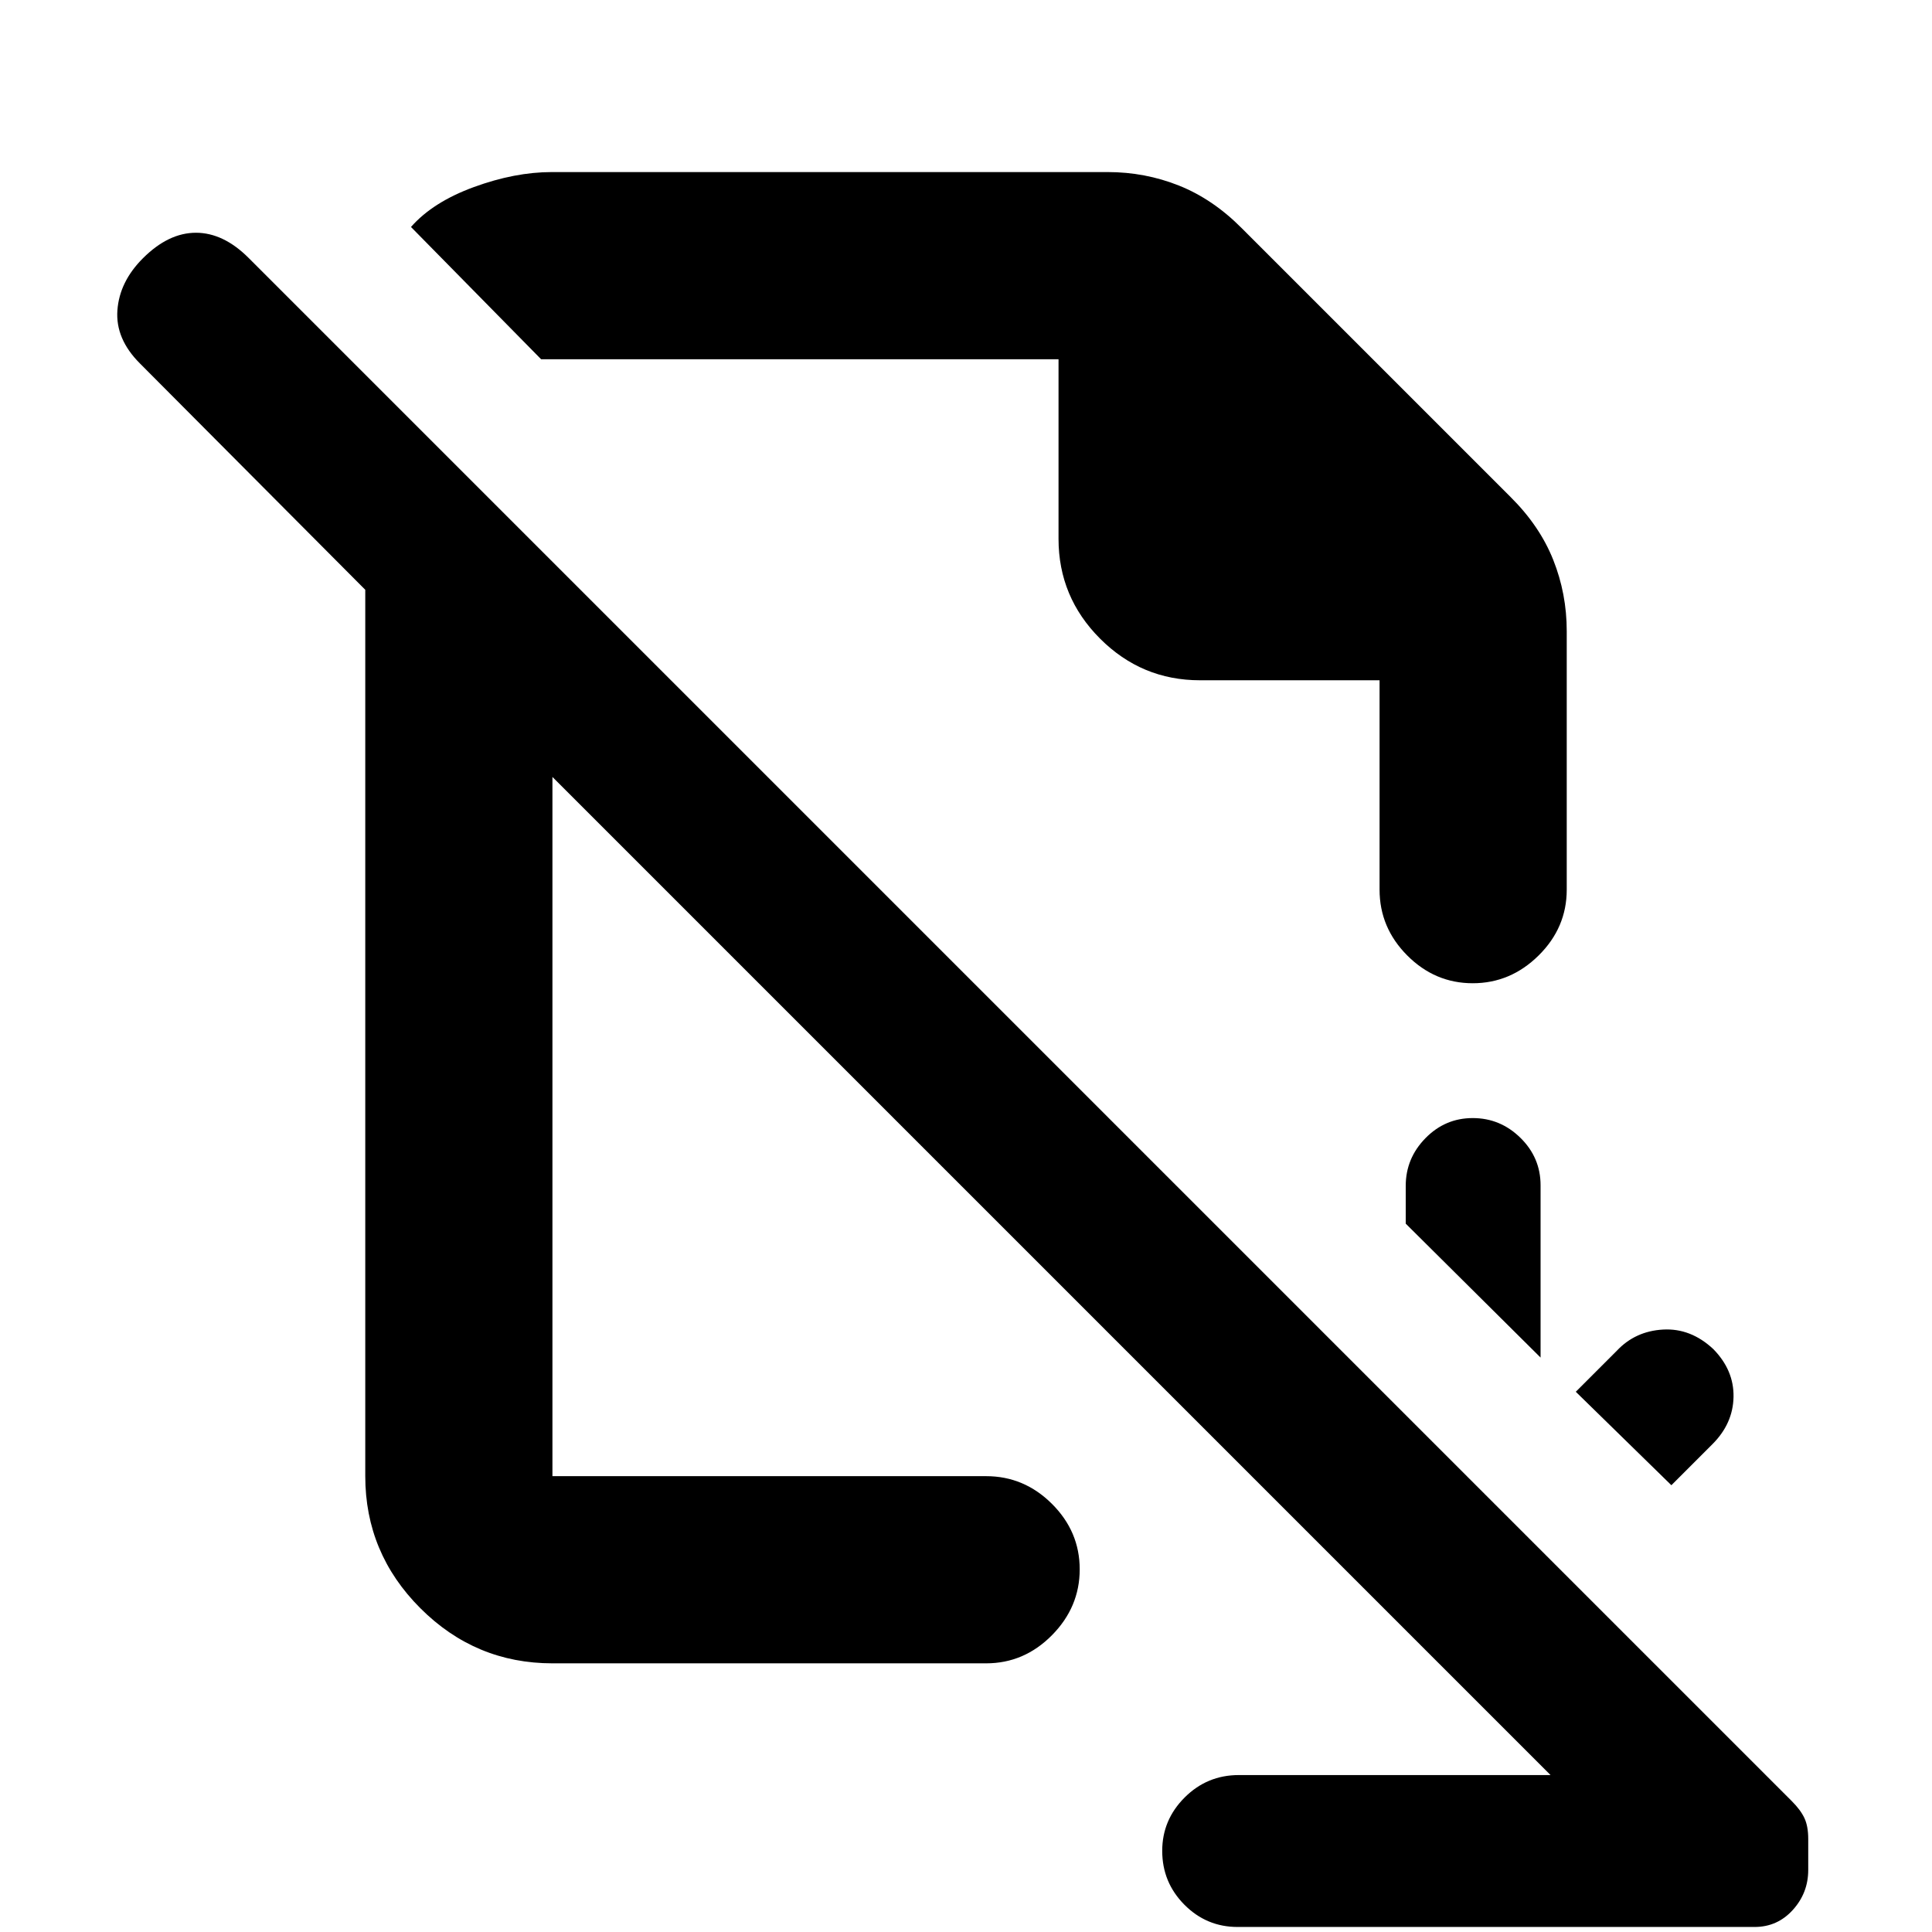<svg xmlns="http://www.w3.org/2000/svg" height="20" viewBox="0 -960 960 960" width="20"><path d="M830.5-222 783-268.435l20.416-20.416q9.149-9.714 22.932-10.497 13.782-.782 25 9.718 10.282 10.5 10.032 23.75t-10.464 23.464L830.5-222Zm-65-63.435-67-66.538v-18.76q0-13.702 9.789-23.702 9.79-10 23.5-10 13.711 0 23.711 9.823 10 9.823 10 23.583v85.594Zm4.955 207.456L274.501-573.933v347.432h215.498q18.888 0 32.694 13.747 13.807 13.746 13.807 32.543 0 18.798-13.807 32.755-13.806 13.957-32.694 13.957H274.501q-38.243 0-65.622-27.38-27.38-27.379-27.38-65.622v-440.434l-112-112.5q-12.195-12.195-11.163-26.391Q59.37-820.022 71-831.652q12.696-12.696 26.36-12.696 13.662 0 26.194 12.532L890.336-65.033q4.36 4.36 6.263 8.414 1.902 4.054 1.902 10.359v15.434q0 11.408-7.663 19.867Q883.176-2.5 871.849-2.5H614.956q-15.482 0-26.469-11.09-10.988-11.09-10.988-26.721 0-15.393 11.15-26.53 11.15-11.138 26.872-11.138h154.934Zm-84.956-543.999v104.043q0 18.887 13.746 32.694 13.747 13.806 32.544 13.806 18.798 0 32.755-13.806 13.957-13.807 13.957-32.694v-128.456q0-18.591-6.718-35.439-6.717-16.847-21.196-31.215L617.045-846.587q-14.368-14.479-31.215-21.196-16.848-6.718-35.439-6.718H274.227q-18.379 0-38.749 7.446-20.369 7.446-31.261 19.837l64.653 65.719h257.108v89.237q0 28.955 20.664 49.62 20.665 20.664 49.62 20.664h89.237ZM462.391-386.043Zm84.739-127.761Z"/></svg>